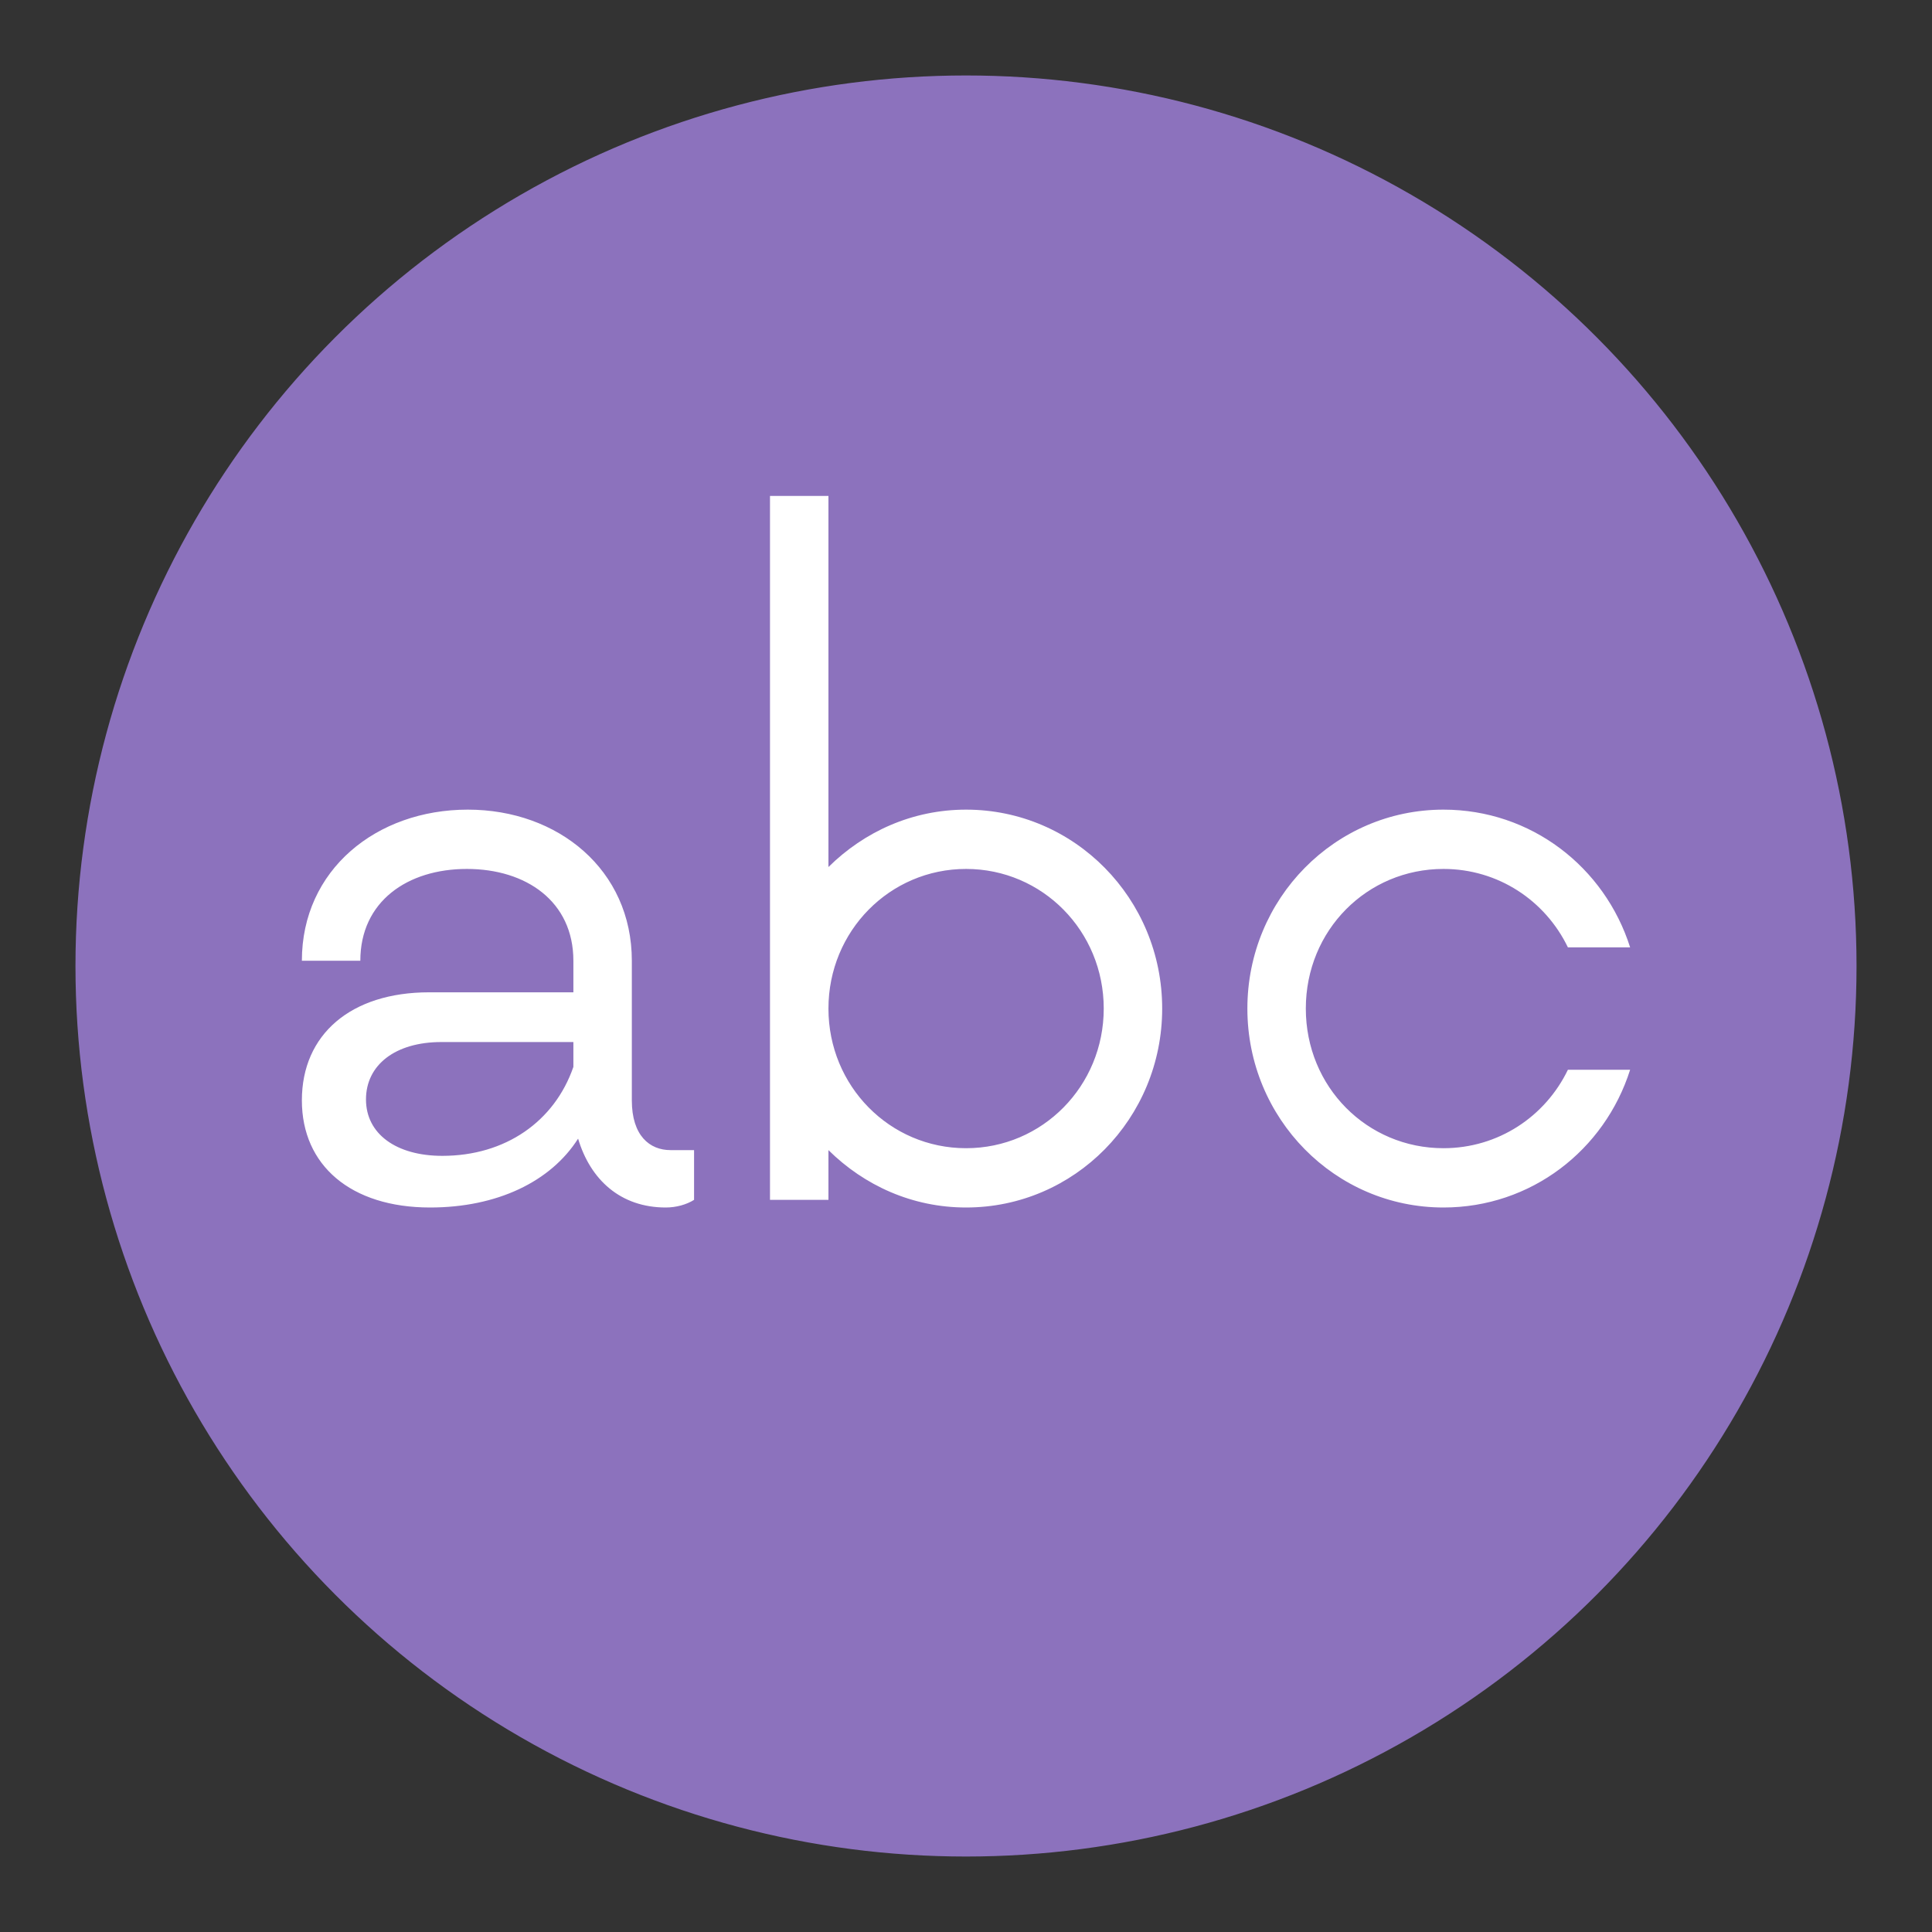<?xml version="1.0" encoding="UTF-8" standalone="no"?>
<svg
   xmlns:dc="http://purl.org/dc/elements/1.1/"
   xmlns:cc="http://creativecommons.org/ns#"
   xmlns:rdf="http://www.w3.org/1999/02/22-rdf-syntax-ns#"
   xmlns:svg="http://www.w3.org/2000/svg"
   xmlns="http://www.w3.org/2000/svg"
   xmlns:sodipodi="http://sodipodi.sourceforge.net/DTD/sodipodi-0.dtd"
   xmlns:inkscape="http://www.inkscape.org/namespaces/inkscape"
   width="192"
   height="192"
   viewBox="0 0 192 192"
   version="1.1"
   id="svg883"
   sodipodi:docname="preferences-desktop-font.svg"
   inkscape:version="0.92.5 (2060ec1f9f, 2020-04-08)">
  <rect x="0" y="0" width="192" height="192" fill="#333333" stroke="none"/>
  <defs
     id="defs887" />
  <sodipodi:namedview
     pagecolor="#ffffff"
     bordercolor="#666666"
     borderopacity="1"
     objecttolerance="10"
     gridtolerance="10"
     guidetolerance="10"
     inkscape:pageopacity="0"
     inkscape:pageshadow="2"
     inkscape:window-width="1280"
     inkscape:window-height="745"
     id="namedview885"
     showgrid="false"
     inkscape:zoom="3.71875"
     inkscape:cx="85.92357"
     inkscape:cy="81.005218"
     inkscape:window-x="-12"
     inkscape:window-y="-2"
     inkscape:window-maximized="1"
     inkscape:current-layer="svg883" />
  <circle
     style="fill:#8c72bd;fill-rule:evenodd;stroke:#8c72bd;fill-opacity:1;stroke-opacity:1"
     id="circle873"
     r="88"
     cy="96"
     cx="96" />
  <path
     style="font-style:normal;font-variant:normal;font-weight:normal;font-stretch:normal;font-size:75.492px;line-height:1.25;font-family:'Now Alt';-inkscape-font-specification:'Now Alt';letter-spacing:0px;word-spacing:0px;fill:#ffffff;fill-opacity:1;stroke:none;stroke-width:1.18;stroke-opacity:1"
     d="M 76.521 49.285 L 76.521 119.24 L 82.33 119.24 L 82.33 114.297 C 85.89 117.814 90.668 120 96.008 120 C 106.782 120 115.496 111.161 115.496 100.23 C 115.496 89.3 106.782 80.461 96.008 80.461 C 90.668 80.461 85.89 82.647 82.33 86.164 L 82.33 49.285 L 76.521 49.285 z M 46.488 80.461 C 37.401 80.461 30 86.449 30 95.479 L 35.809 95.479 C 35.809 89.586 40.492 86.354 46.395 86.354 C 52.297 86.354 56.982 89.586 56.982 95.479 L 56.982 98.615 L 42.648 98.615 C 34.872 98.615 30 102.797 30 109.355 C 30 115.819 34.872 120 42.742 120 C 49.394 120 54.734 117.433 57.451 113.156 C 58.669 117.243 61.667 120 66.164 120 C 67.195 120 68.225 119.715 68.975 119.24 L 68.975 114.297 L 66.633 114.297 C 64.572 114.297 62.791 112.872 62.791 109.355 L 62.791 95.479 C 62.791 86.449 55.482 80.461 46.488 80.461 z M 143.449 80.461 C 132.675 80.461 123.963 89.3 123.963 100.23 C 123.963 111.161 132.675 120 143.449 120 C 152.162 120 159.47 114.296 162 106.312 L 155.816 106.312 C 153.568 110.97 148.883 114.107 143.449 114.107 C 135.861 114.107 129.771 108.024 129.771 100.23 C 129.771 92.437 135.861 86.354 143.449 86.354 C 148.883 86.354 153.568 89.491 155.816 94.148 L 162 94.148 C 159.47 86.165 152.162 80.461 143.449 80.461 z M 96.008 86.354 C 103.597 86.354 109.688 92.532 109.688 100.23 C 109.688 107.929 103.597 114.107 96.008 114.107 C 88.419 114.107 82.33 107.929 82.33 100.23 C 82.33 92.532 88.419 86.354 96.008 86.354 z M 43.865 103.557 L 56.982 103.557 L 56.982 106.027 C 55.109 111.445 50.236 114.867 43.959 114.867 C 39.368 114.867 36.371 112.681 36.371 109.26 C 36.371 105.838 39.275 103.557 43.865 103.557 z "
     id="path814" />
</svg>
